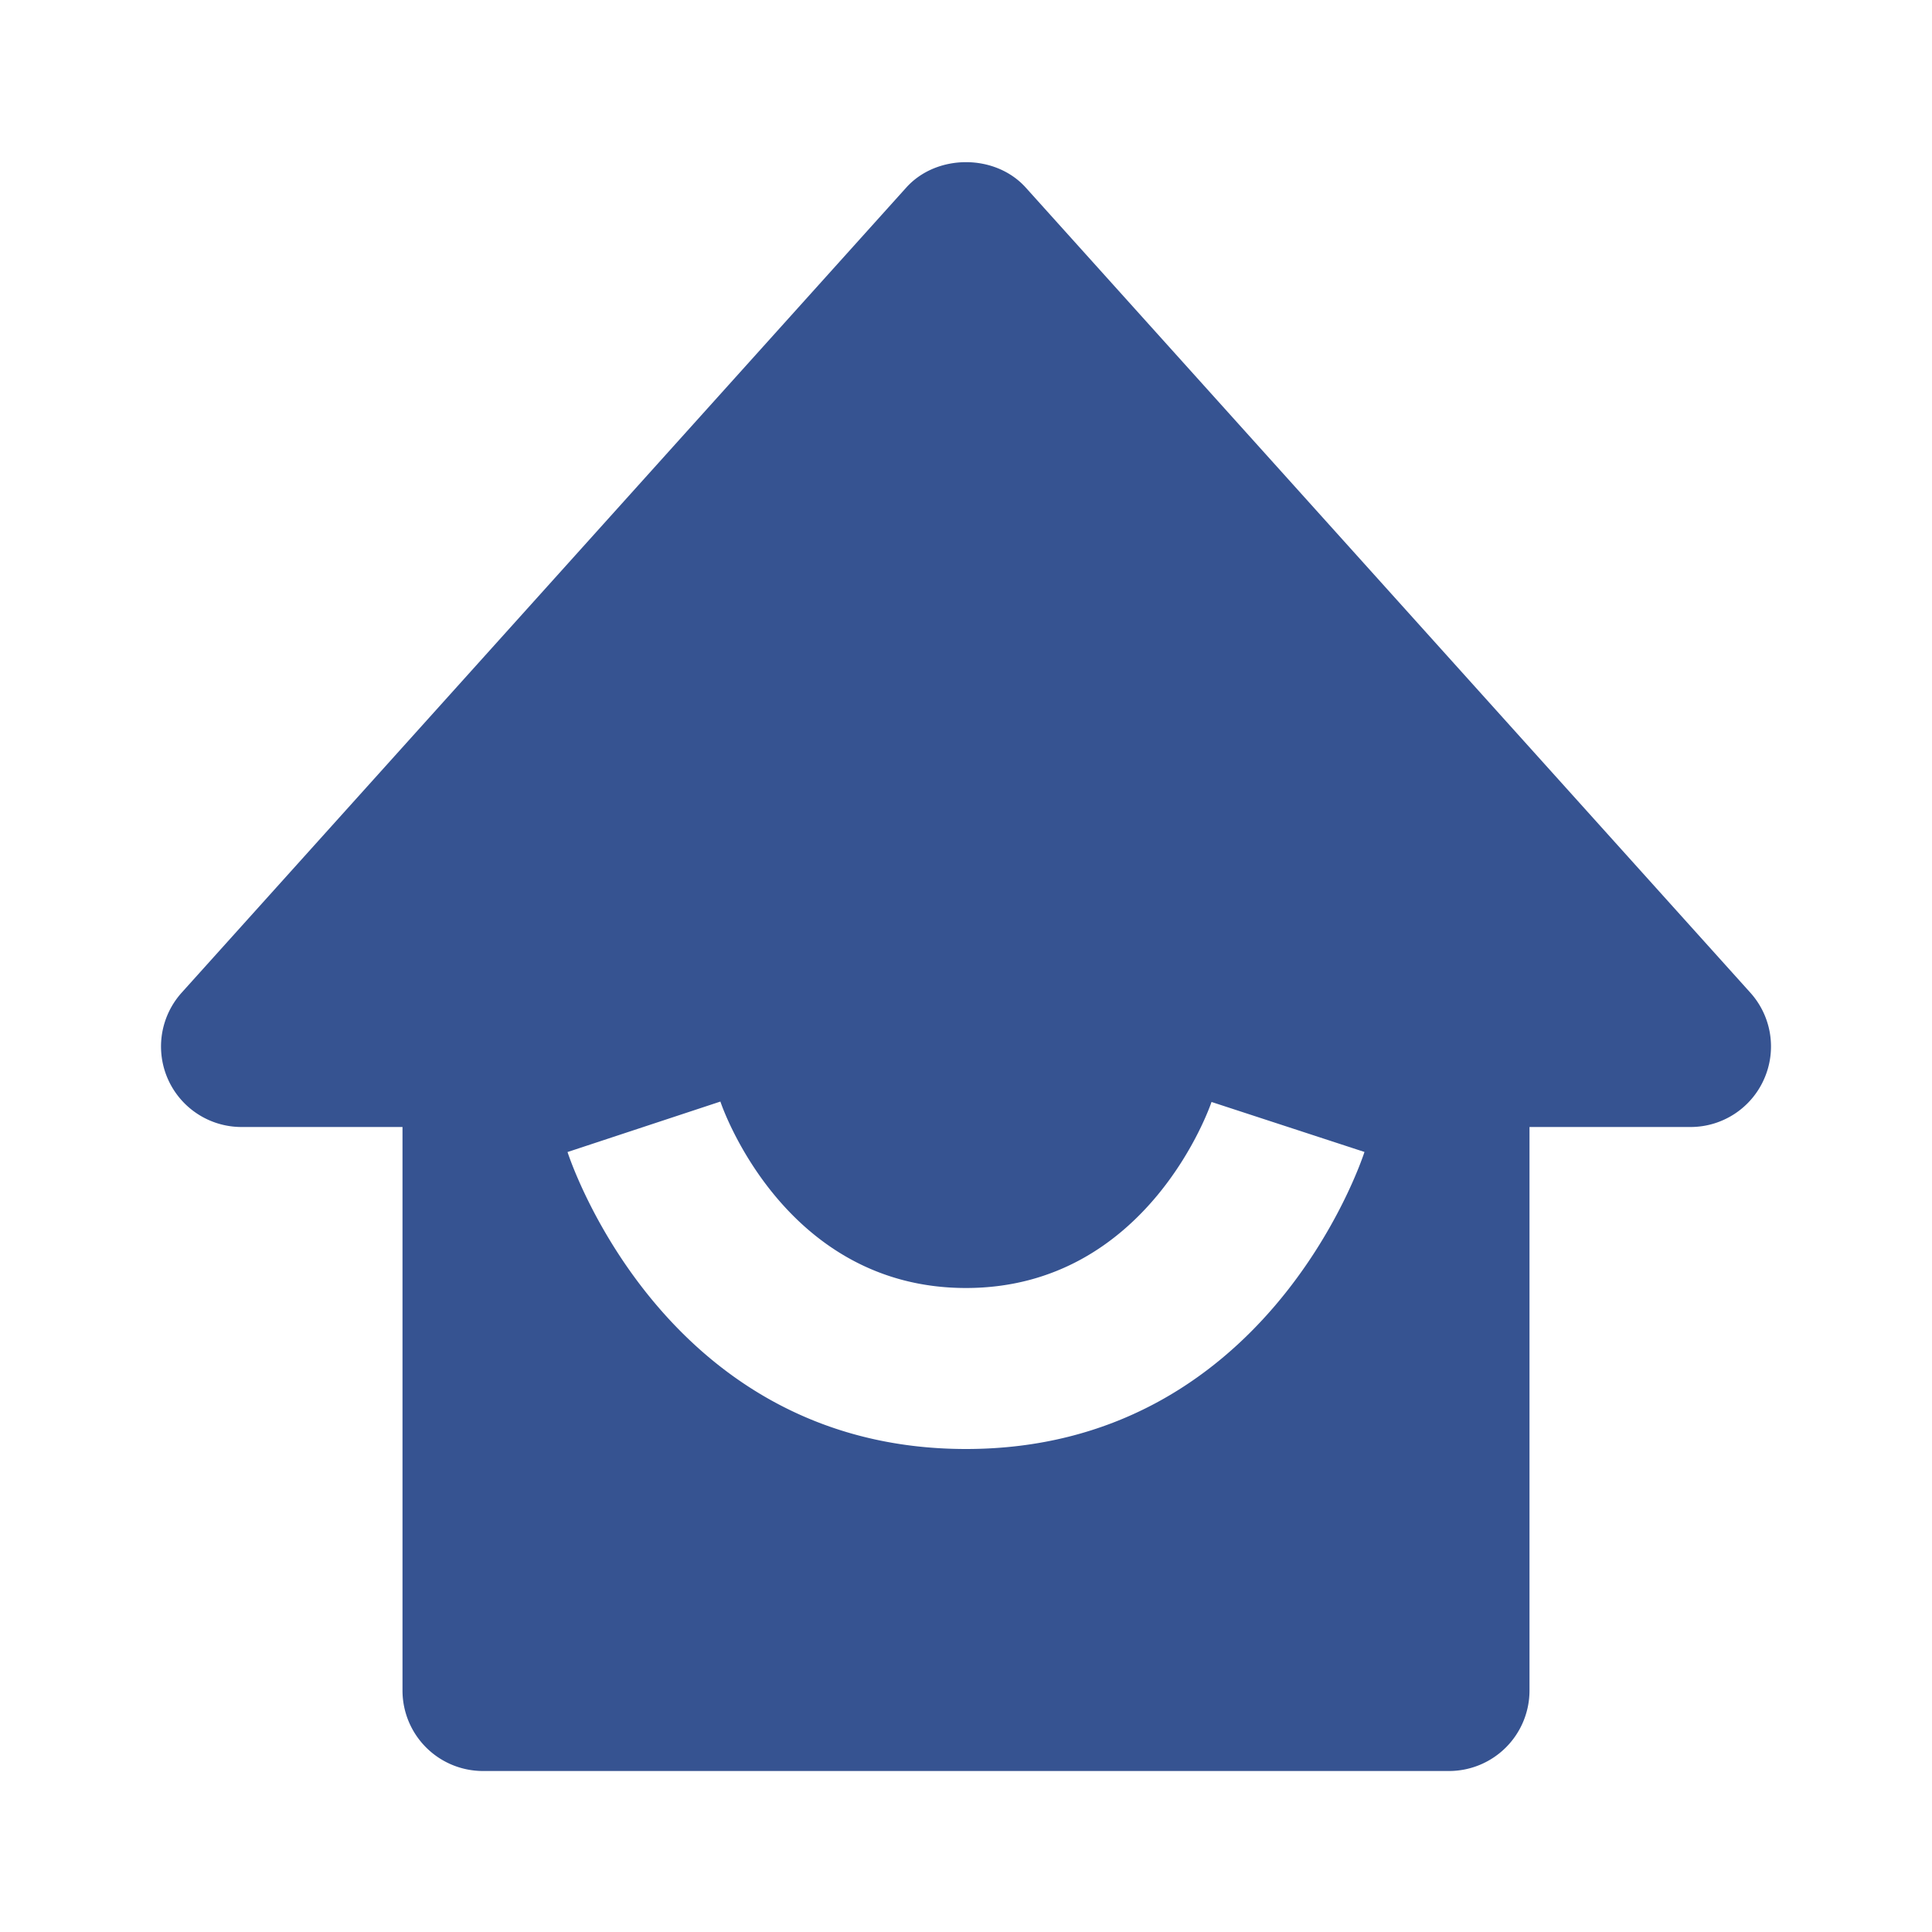 <svg xmlns="http://www.w3.org/2000/svg" width="24" height="24" viewBox="0 0 24 24" style="fill: rgba(54, 83, 145, 1);transform: ;msFilter:;"><path d="M3 14h2v7a1 1 0 0 0 1 1h12a1 1 0 0 0 1-1v-7h2a.998.998 0 0 0 .913-.593.998.998 0 0 0-.17-1.076l-9-10c-.379-.422-1.107-.422-1.486 0l-9 10A1 1 0 0 0 3 14zm5.949-.316C8.98 13.779 9.762 16 12 16c2.269 0 3.042-2.287 3.05-2.311l1.9.621C16.901 14.461 15.703 18 12 18s-4.901-3.539-4.95-3.689l1.899-.627z"></path></svg>